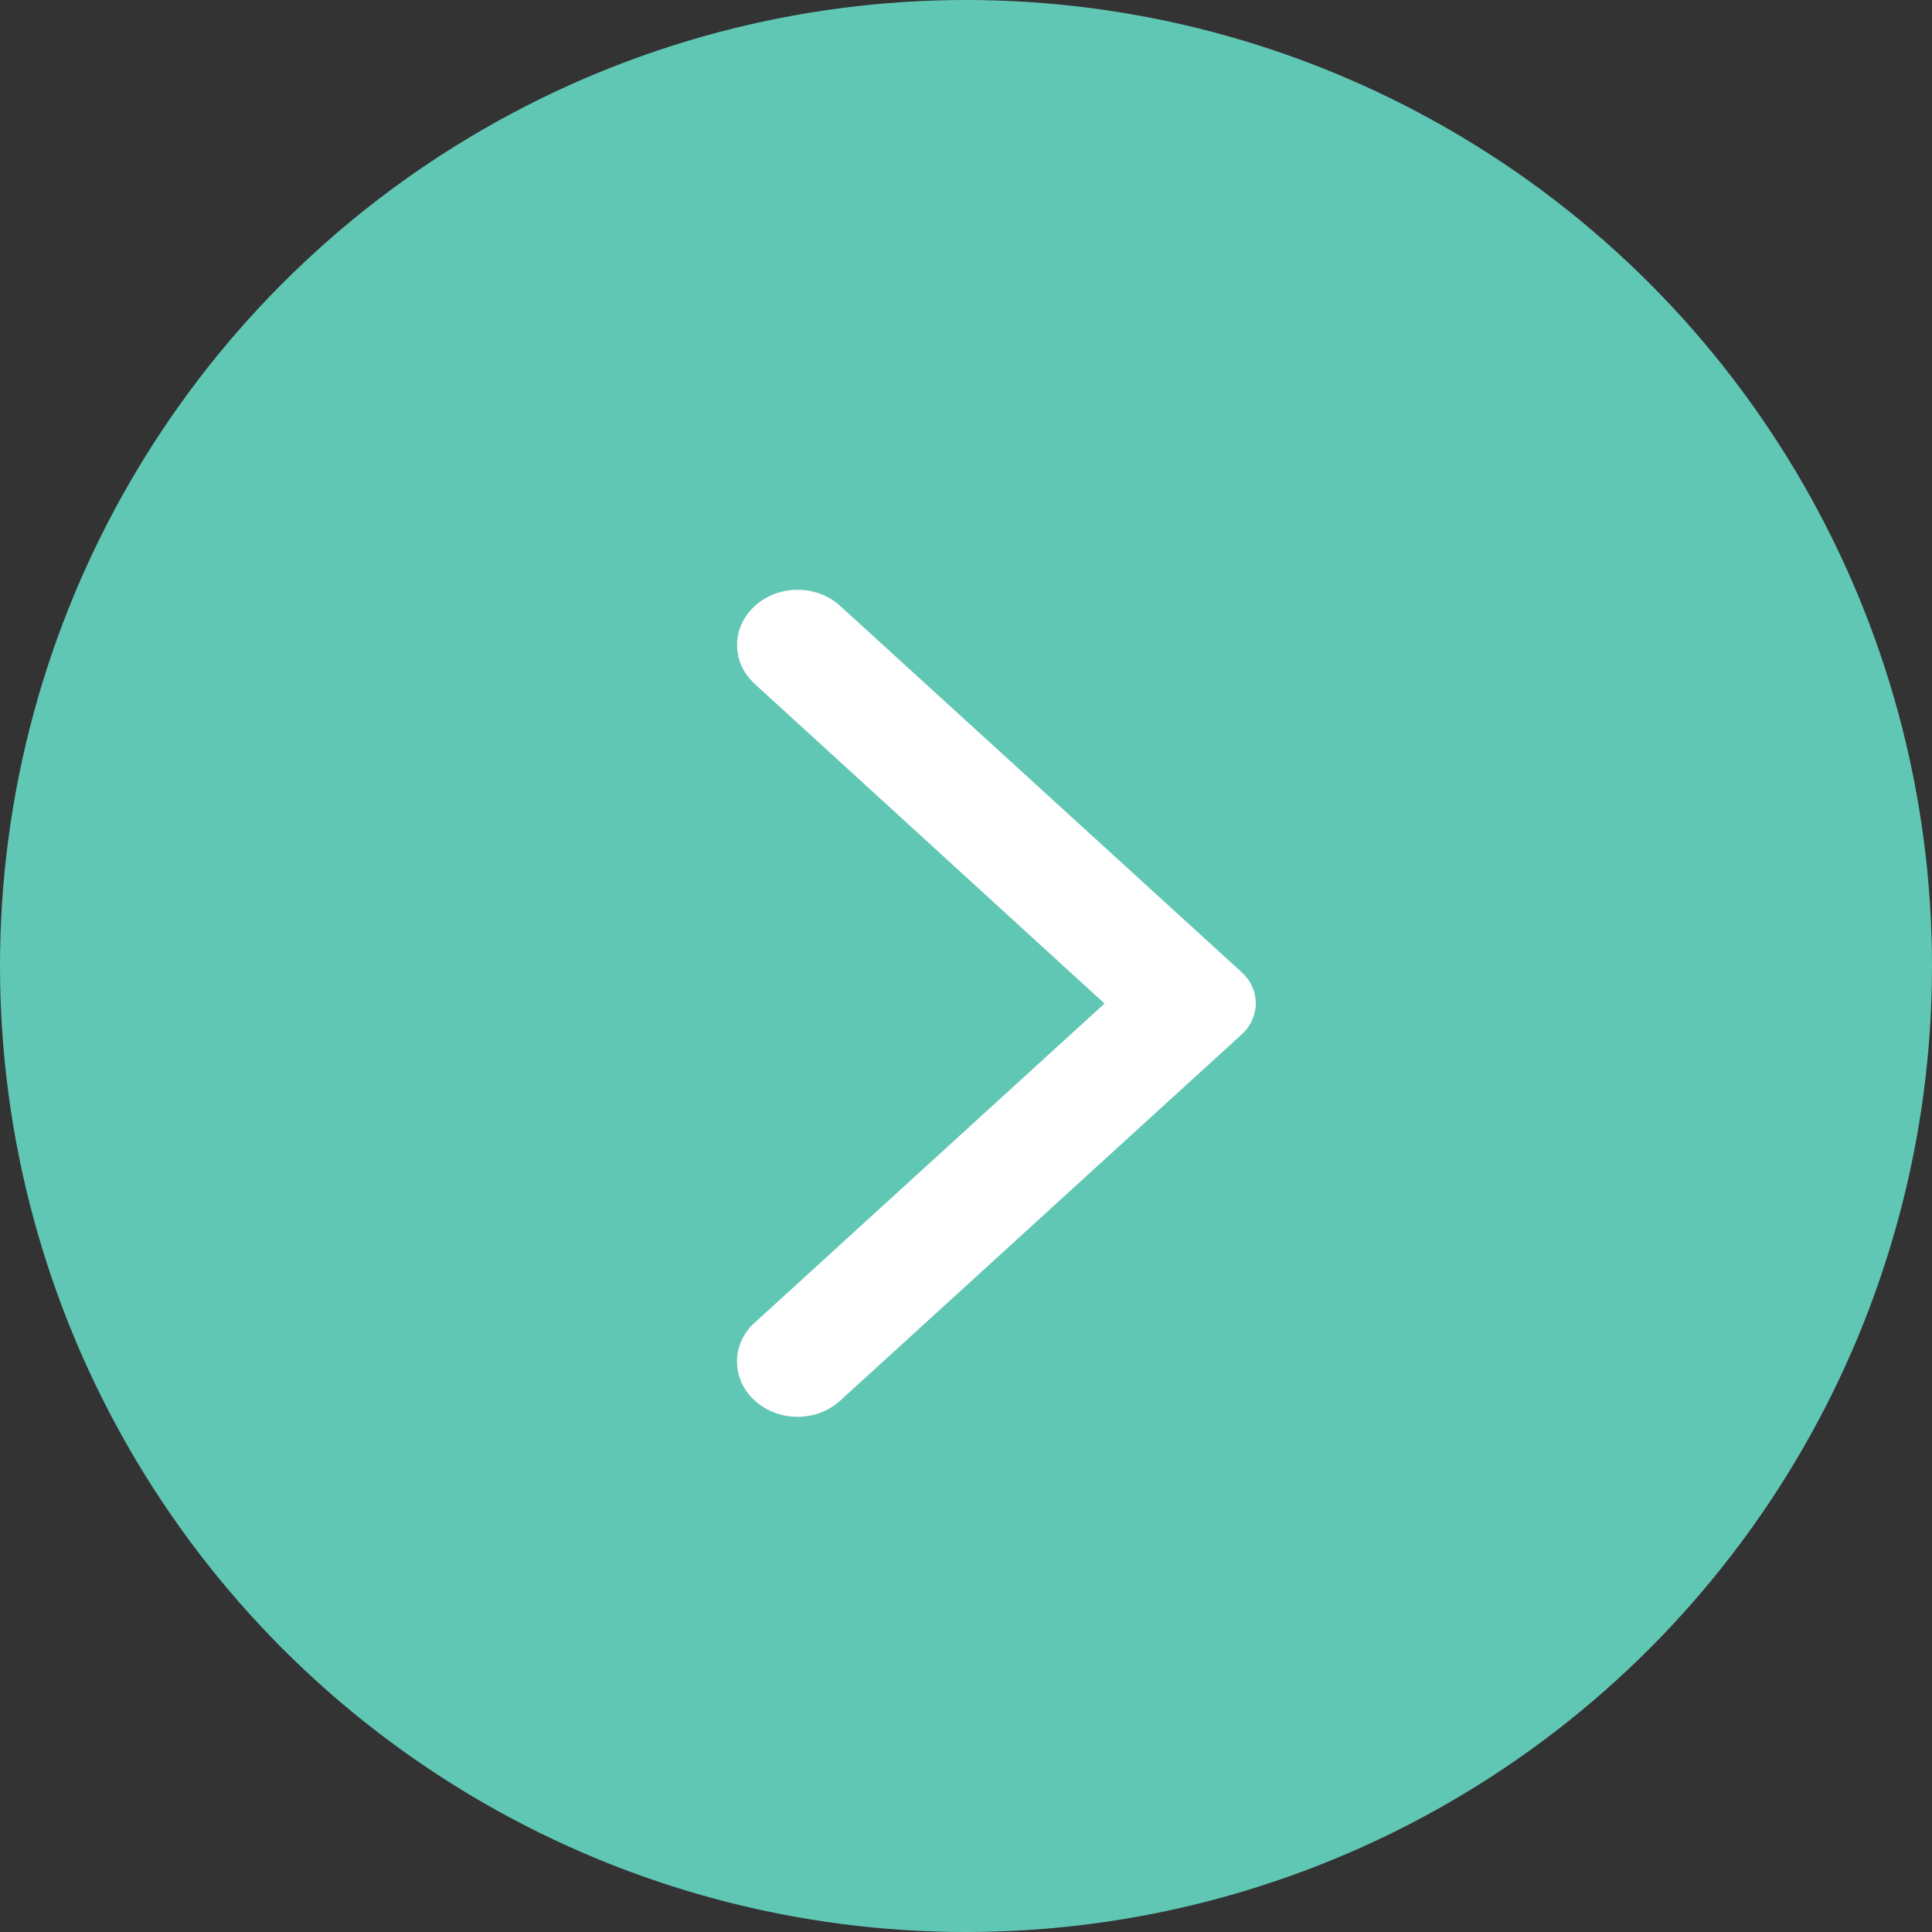 <svg width="30" height="30" viewBox="0 0 30 30" fill="none" xmlns="http://www.w3.org/2000/svg">
<rect x="0" y="0" width="30" height="30" fill="#333333" stroke="none"/>
<circle cx="15" cy="15" r="15" transform="rotate(-180 15 15)" fill="#61C7B5"/>
<path d="M11.721 21.748C12.088 22.084 12.681 22.084 13.048 21.748L19.281 16.062C19.573 15.795 19.573 15.364 19.281 15.097L13.048 9.41C12.681 9.074 12.088 9.074 11.721 9.41C11.353 9.745 11.353 10.286 11.721 10.621L17.151 15.583L11.713 20.544C11.353 20.872 11.353 21.42 11.721 21.748Z" fill="white"/>
</svg>
